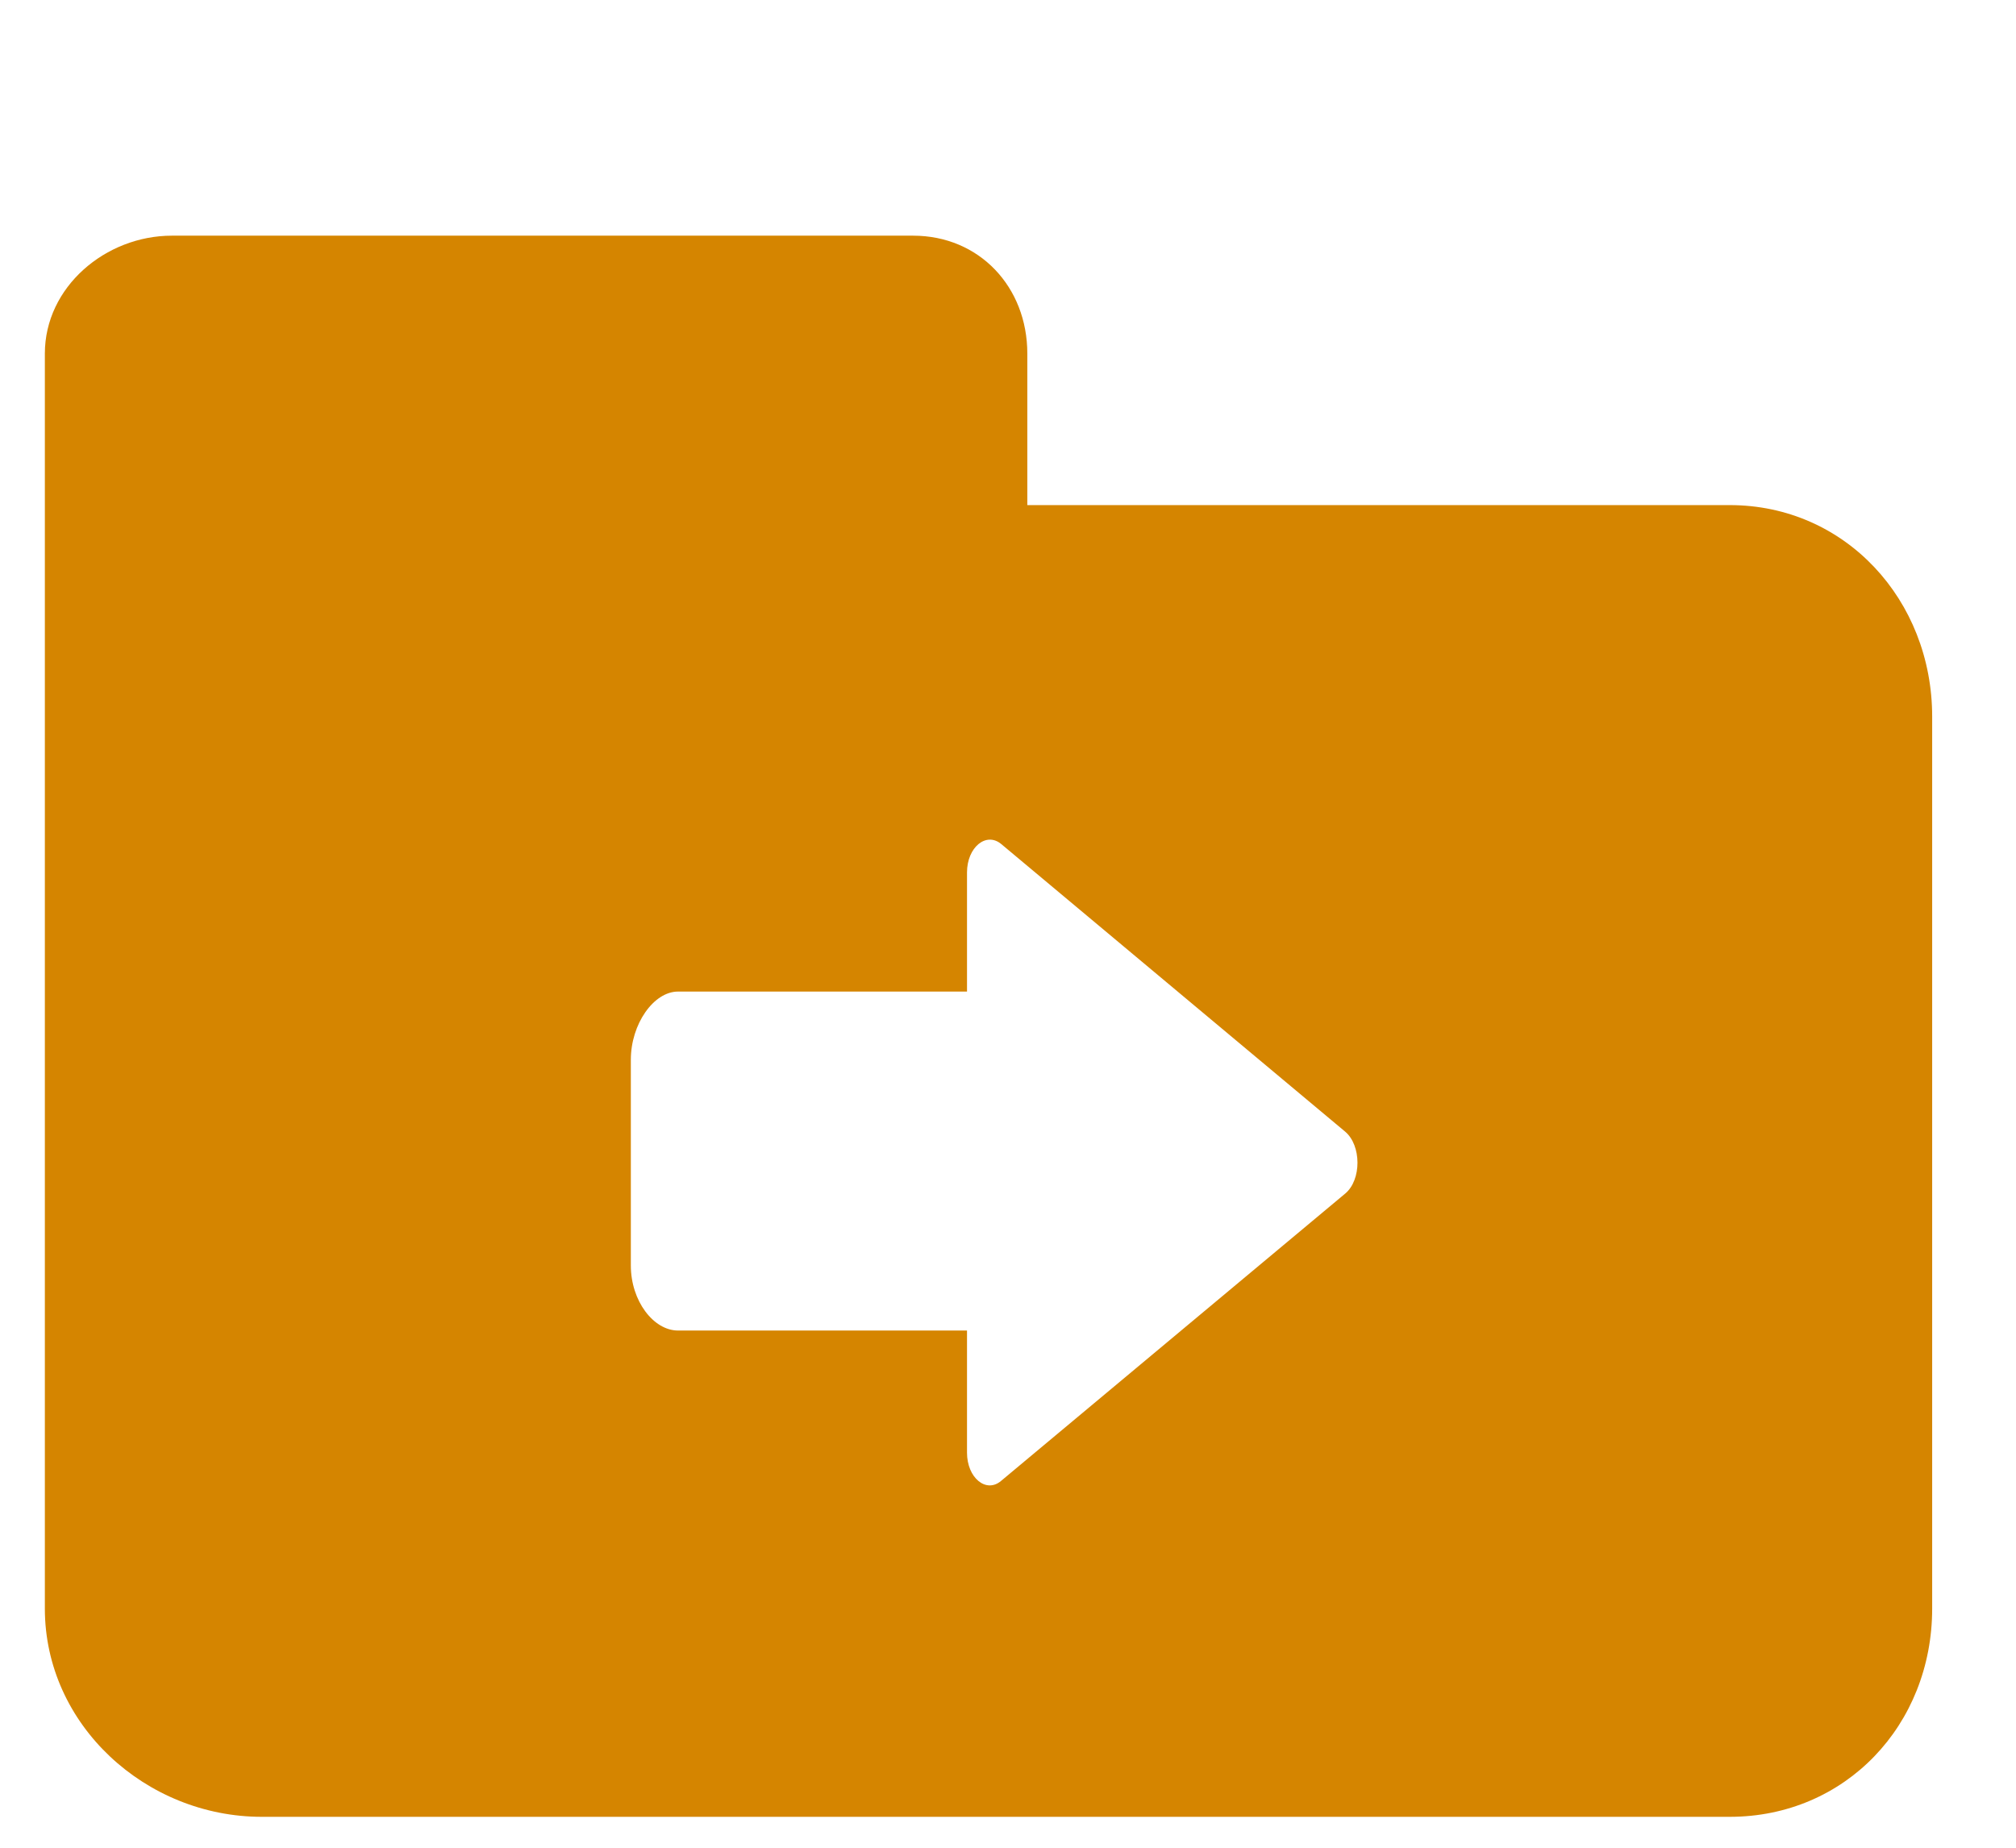 <?xml version="1.0" encoding="utf-8"?>
<!-- Generator: Adobe Illustrator 16.0.0, SVG Export Plug-In . SVG Version: 6.00 Build 0)  -->
<!DOCTYPE svg PUBLIC "-//W3C//DTD SVG 1.1//EN" "http://www.w3.org/Graphics/SVG/1.1/DTD/svg11.dtd">
<svg version="1.1" id="Layer_1" xmlns="http://www.w3.org/2000/svg" xmlns:xlink="http://www.w3.org/1999/xlink" x="0px" y="0px"
	 width="12px" height="11px" viewBox="0 0 12 11" enable-background="new 0 0 12 11" xml:space="preserve">
<path fill="#D58500" d="M10.296,3.007H6.115V2.105c0-0.397-0.286-0.702-0.68-0.702H1.023c-0.394,0-0.756,0.305-0.756,0.702v2.161
	V5.04v4.536c0,0.694,0.602,1.24,1.291,1.24h8.738c0.688,0,1.205-0.546,1.205-1.24v-5.31C11.501,3.572,10.984,3.007,10.296,3.007z
	 M8.008,7.105L5.959,8.816C5.87,8.892,5.756,8.798,5.756,8.648V7.921h-1.72c-0.146,0-0.281-0.176-0.281-0.387V6.309
	c0-0.213,0.136-0.406,0.281-0.406h1.72V5.194c0-0.15,0.114-0.244,0.204-0.169l2.047,1.712C8.104,6.819,8.105,7.023,8.008,7.105z"/>
<title>&quot;.&quot; project folder</title>
<desc>Created with Sketch.</desc>
</svg>
